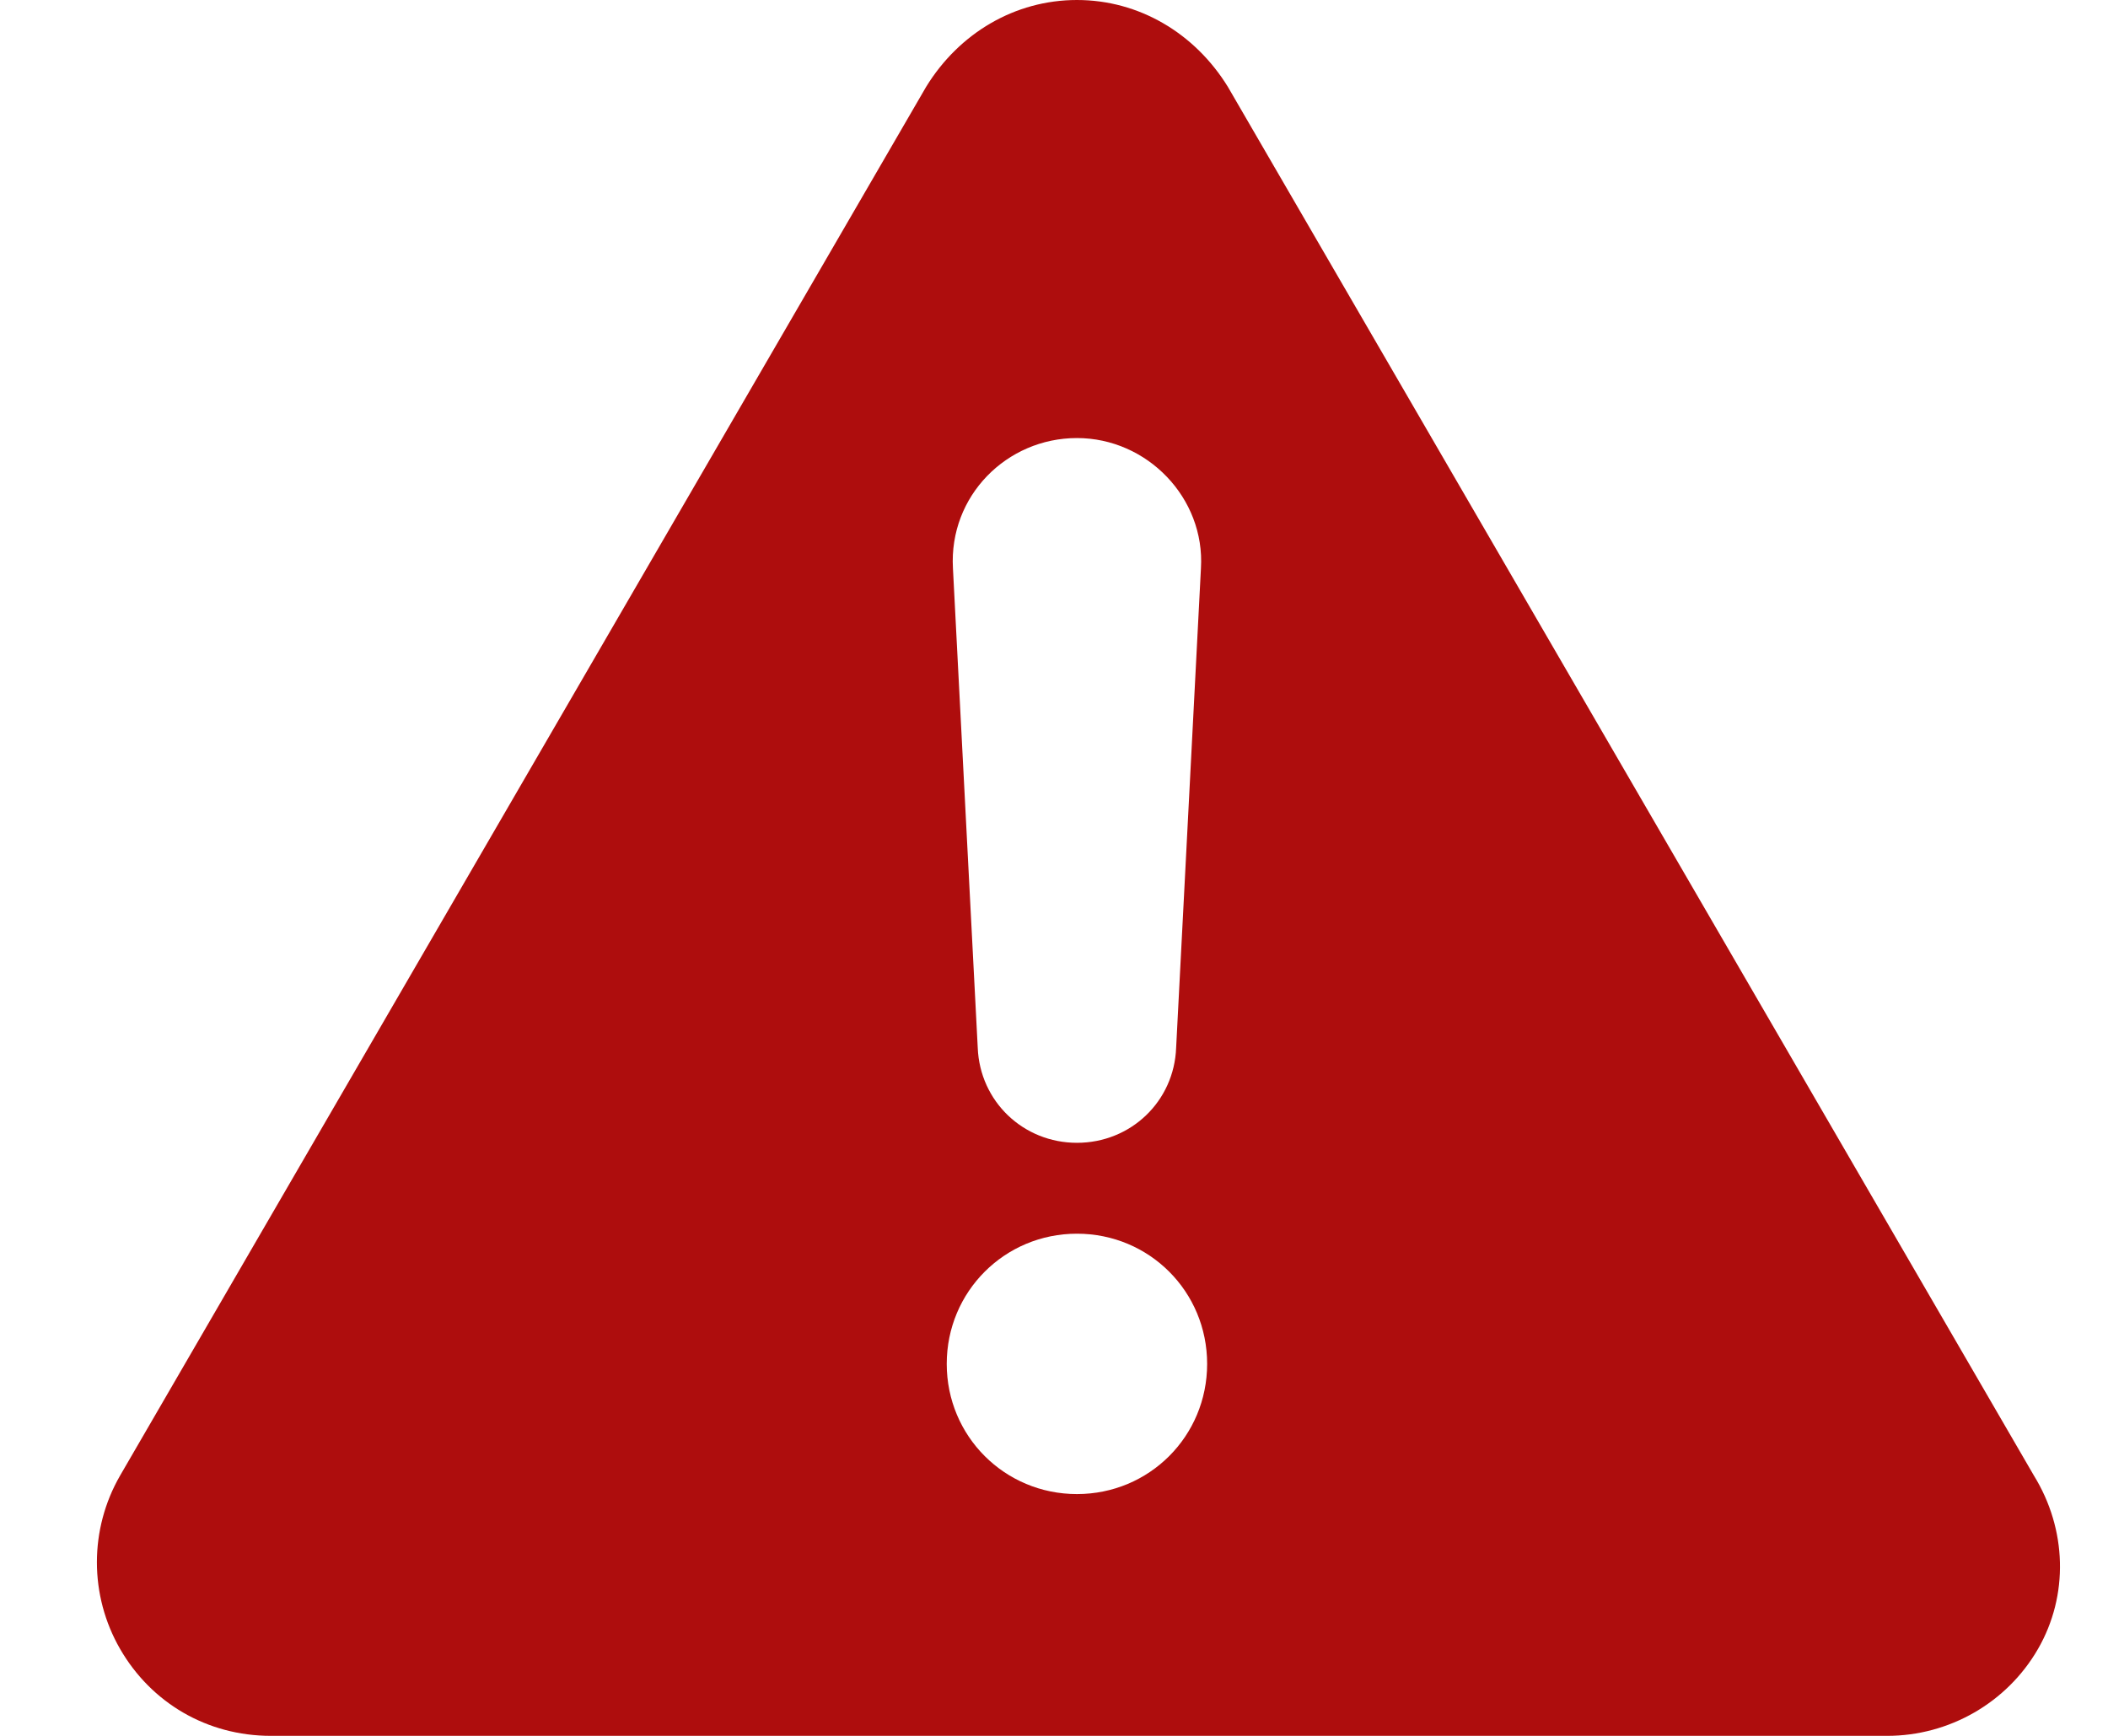 <svg width="17" height="14" viewBox="0 0 17 14" fill="none" xmlns="http://www.w3.org/2000/svg">
<g id="Group">
<path id="Vector" d="M16.402 11.9L9.902 0.7C9.635 0.267 9.185 0 8.685 0C8.185 0 7.735 0.267 7.469 0.7L0.969 11.9C0.719 12.333 0.719 12.867 0.969 13.3C1.219 13.733 1.669 14 2.185 14H15.219C15.719 14 16.185 13.733 16.435 13.3C16.685 12.867 16.669 12.333 16.402 11.9H16.402ZM8.685 3.533C9.252 3.533 9.719 4.017 9.685 4.583L9.485 8.45C9.469 8.883 9.119 9.217 8.685 9.217C8.252 9.217 7.902 8.883 7.885 8.45L7.685 4.583C7.652 4 8.119 3.533 8.685 3.533H8.685ZM8.685 12.05C8.102 12.05 7.635 11.583 7.635 11C7.635 10.417 8.102 9.95 8.685 9.95C9.269 9.95 9.735 10.417 9.735 11C9.735 11.583 9.269 12.05 8.685 12.05Z" fill="#AE0D0D"/>
</g>
</svg>
